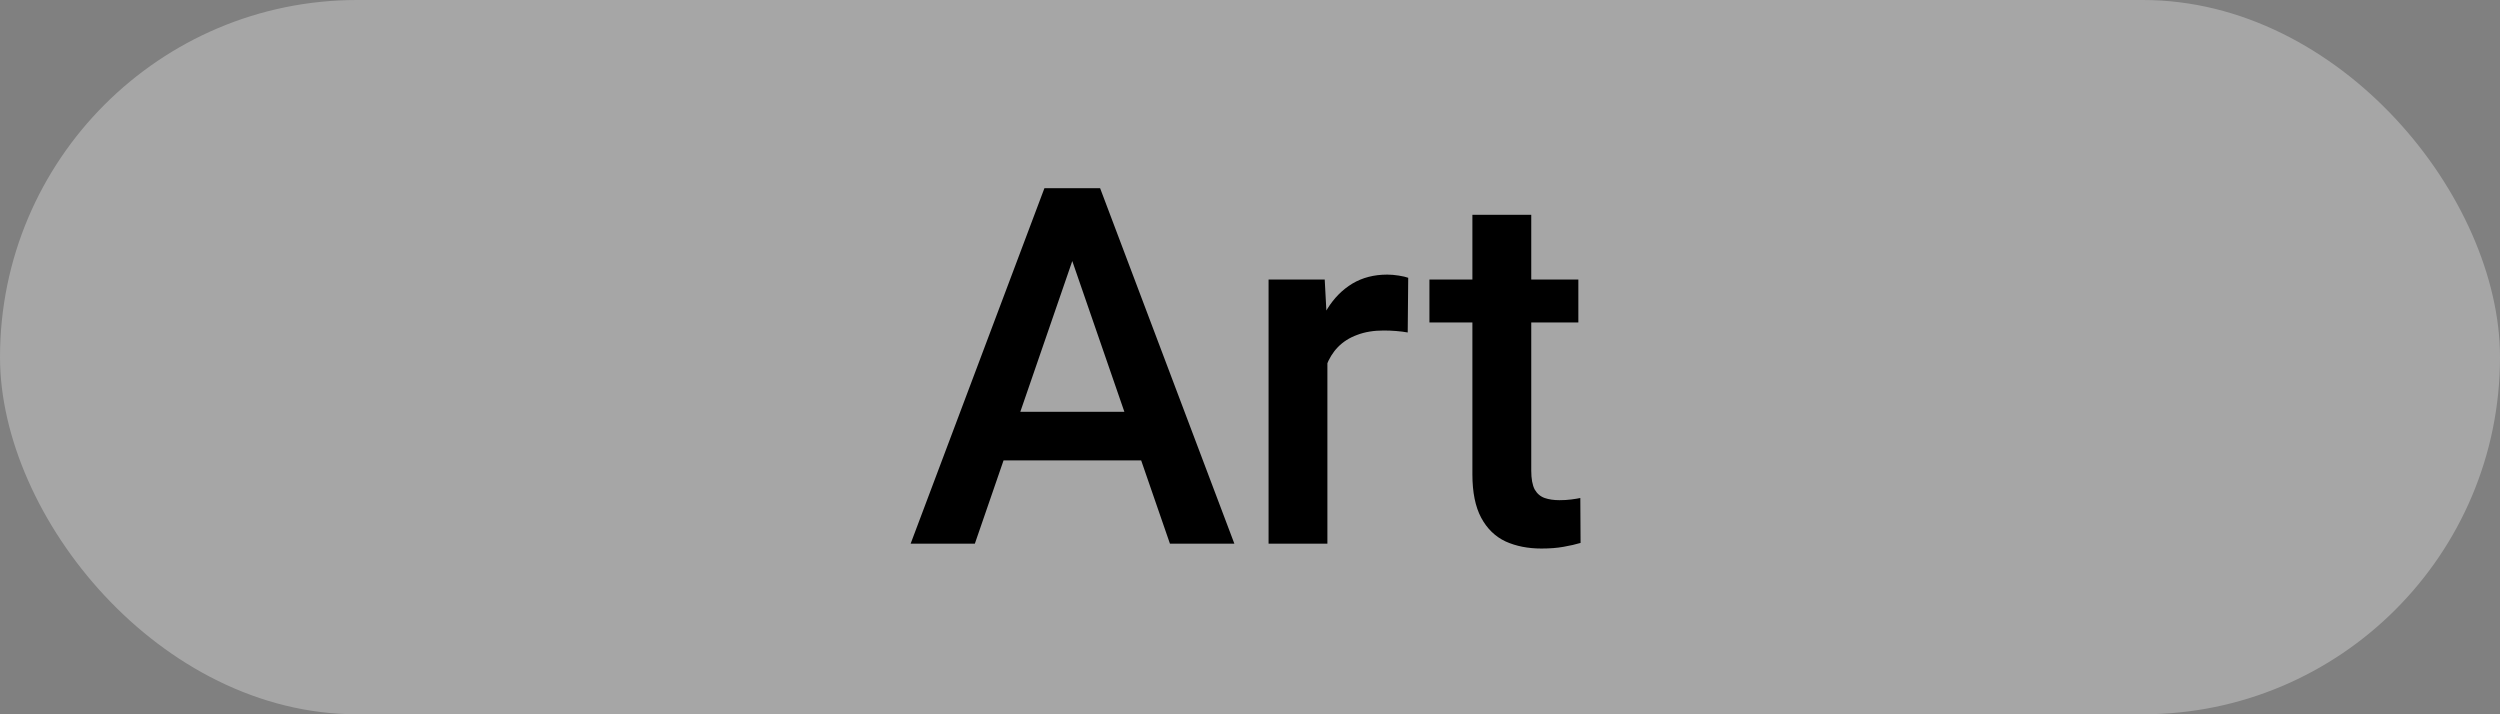<svg width="70" height="20" viewBox="0 0 70 20" fill="none" xmlns="http://www.w3.org/2000/svg">
<rect x="0" y="0" width="70" height="20" fill="#808080" stroke="none"/>
<rect width="70" height="20" rx="10" fill="white" fill-opacity="0.3"/>
<path d="M30.27 6.595L27.296 15.222H25.498L29.244 5.269H30.393L30.27 6.595ZM32.758 15.222L29.777 6.595L29.647 5.269H30.803L34.562 15.222H32.758ZM32.614 11.531V12.891H27.2V11.531H32.614ZM37.167 9.234V15.222H35.52V7.826H37.092L37.167 9.234ZM39.43 7.778L39.416 9.309C39.316 9.291 39.206 9.277 39.088 9.268C38.974 9.259 38.86 9.254 38.746 9.254C38.464 9.254 38.215 9.295 38.001 9.377C37.787 9.455 37.607 9.569 37.461 9.719C37.32 9.865 37.21 10.043 37.133 10.252C37.055 10.462 37.01 10.697 36.996 10.957L36.62 10.984C36.62 10.519 36.666 10.088 36.757 9.692C36.848 9.295 36.985 8.947 37.167 8.646C37.354 8.345 37.586 8.111 37.864 7.942C38.147 7.773 38.473 7.689 38.842 7.689C38.942 7.689 39.049 7.698 39.163 7.716C39.282 7.735 39.37 7.755 39.43 7.778ZM44.194 7.826V9.029H40.024V7.826H44.194ZM41.227 6.014H42.875V13.178C42.875 13.406 42.907 13.582 42.971 13.705C43.039 13.823 43.133 13.903 43.251 13.944C43.369 13.985 43.508 14.005 43.668 14.005C43.782 14.005 43.891 13.999 43.996 13.985C44.101 13.971 44.185 13.958 44.249 13.944L44.256 15.202C44.119 15.243 43.96 15.279 43.777 15.311C43.6 15.343 43.395 15.359 43.162 15.359C42.784 15.359 42.449 15.293 42.157 15.161C41.865 15.024 41.638 14.803 41.474 14.498C41.31 14.192 41.227 13.787 41.227 13.281V6.014Z" fill="black"/>
</svg>
